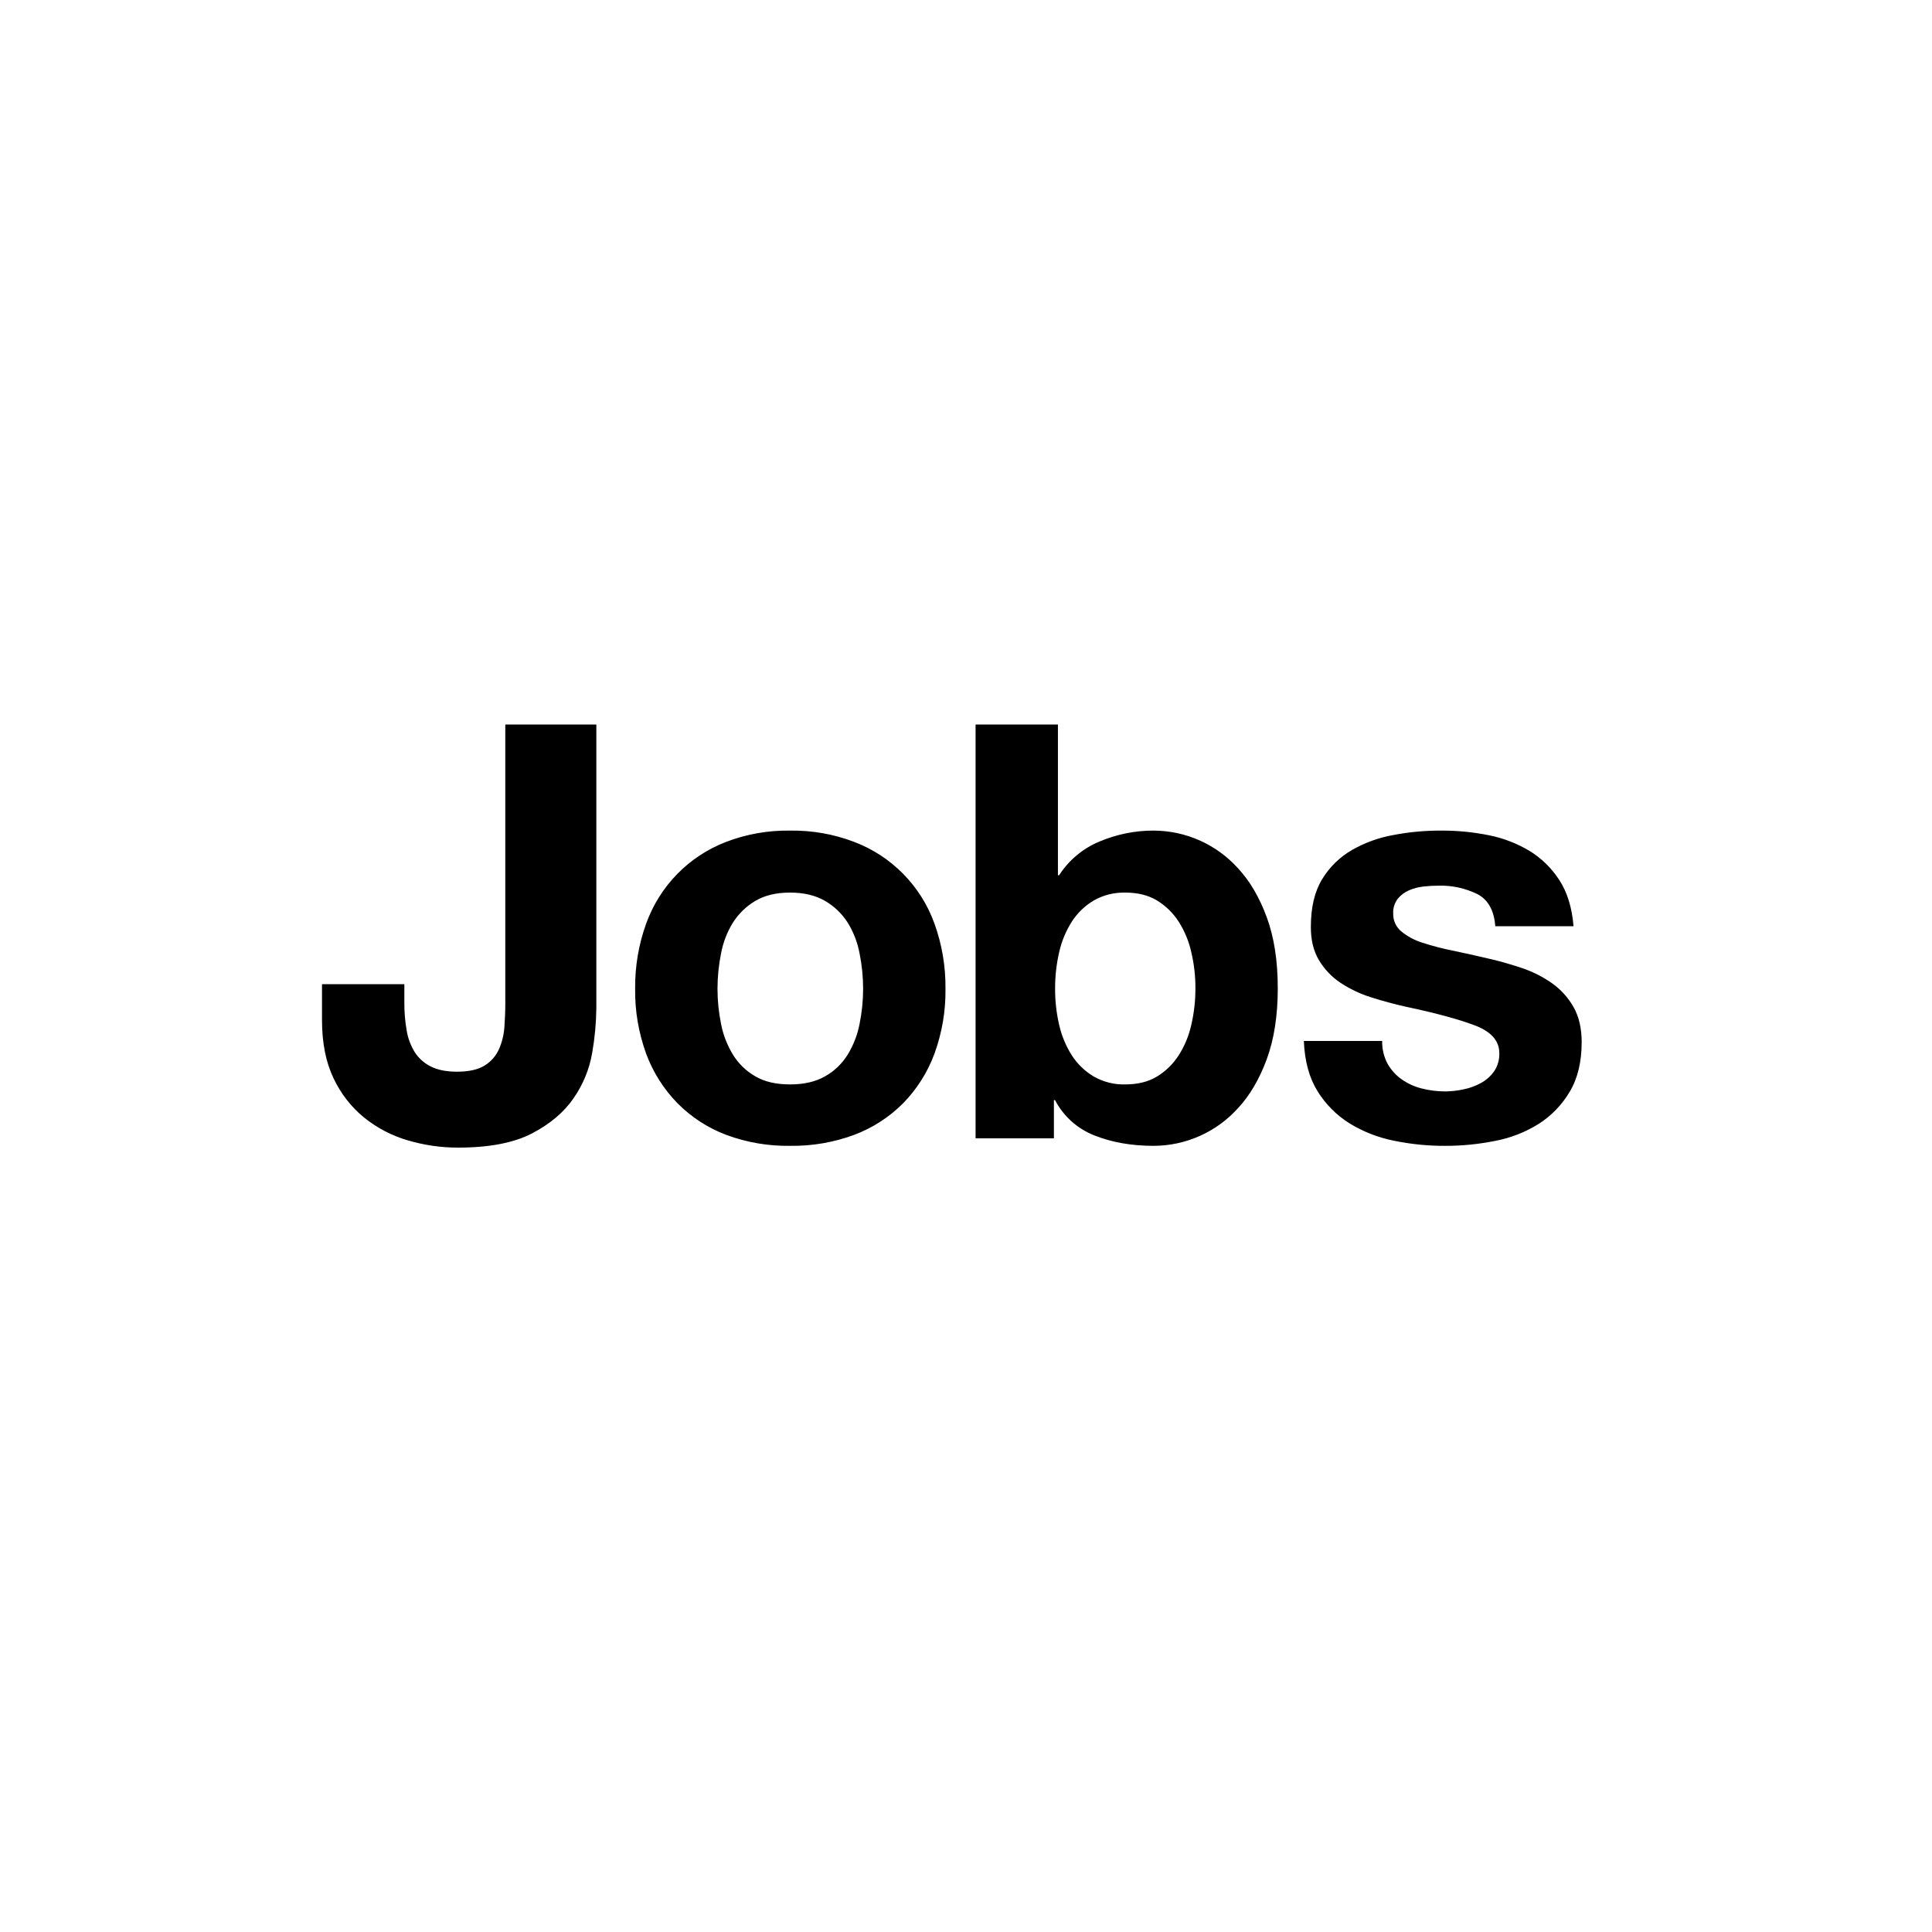 <svg width="24" height="24" viewBox="0 0 24 24" fill="currentColor" xmlns="http://www.w3.org/2000/svg">
<path fill-rule="evenodd" clip-rule="evenodd" d="M7.357 13.075C7.323 13.278 7.244 13.471 7.127 13.64C7.007 13.816 6.834 13.962 6.608 14.08C6.382 14.197 6.077 14.256 5.693 14.256C5.481 14.257 5.27 14.226 5.066 14.166C4.87 14.109 4.686 14.013 4.526 13.885C4.363 13.753 4.233 13.585 4.144 13.396C4.048 13.197 4 12.955 4 12.672V12.226H5.023V12.456C5.022 12.572 5.032 12.688 5.052 12.802C5.067 12.897 5.102 12.989 5.153 13.072C5.202 13.147 5.27 13.208 5.351 13.248C5.435 13.291 5.544 13.313 5.679 13.313C5.827 13.313 5.943 13.286 6.024 13.234C6.103 13.185 6.164 13.113 6.201 13.028C6.238 12.941 6.26 12.849 6.266 12.755C6.273 12.656 6.277 12.562 6.277 12.47V9H7.408V12.521C7.406 12.707 7.389 12.892 7.357 13.075ZM8.027 11.473C8.195 11.006 8.558 10.635 9.021 10.458C9.274 10.361 9.543 10.314 9.814 10.318C10.086 10.314 10.356 10.361 10.61 10.458C11.075 10.634 11.44 11.005 11.608 11.473C11.702 11.733 11.748 12.007 11.745 12.283C11.749 12.558 11.702 12.831 11.608 13.09C11.523 13.32 11.39 13.53 11.219 13.705C11.047 13.878 10.839 14.012 10.61 14.098C10.355 14.192 10.086 14.238 9.814 14.234C9.544 14.238 9.275 14.192 9.022 14.098C8.794 14.012 8.588 13.878 8.416 13.705C8.245 13.53 8.112 13.32 8.027 13.09C7.933 12.831 7.886 12.558 7.89 12.283C7.887 12.007 7.933 11.733 8.027 11.473ZM8.957 12.719C8.983 12.854 9.033 12.983 9.104 13.1C9.173 13.212 9.268 13.305 9.382 13.37C9.497 13.438 9.641 13.471 9.814 13.471C9.987 13.471 10.132 13.438 10.25 13.37C10.365 13.306 10.461 13.213 10.531 13.1C10.602 12.983 10.652 12.854 10.678 12.719C10.707 12.575 10.722 12.43 10.722 12.283C10.722 12.136 10.707 11.989 10.678 11.844C10.653 11.709 10.603 11.579 10.531 11.462C10.46 11.351 10.364 11.258 10.25 11.192C10.132 11.123 9.987 11.088 9.814 11.088C9.641 11.088 9.497 11.123 9.382 11.192C9.269 11.259 9.174 11.352 9.104 11.462C9.032 11.579 8.982 11.709 8.957 11.844C8.928 11.989 8.913 12.136 8.913 12.283C8.913 12.43 8.928 12.575 8.957 12.719ZM13.142 9V10.872H13.157C13.279 10.683 13.456 10.536 13.665 10.451C13.876 10.363 14.102 10.317 14.331 10.318C14.731 10.319 15.111 10.489 15.379 10.786C15.526 10.944 15.645 11.147 15.736 11.394C15.827 11.641 15.873 11.935 15.873 12.276C15.873 12.617 15.827 12.911 15.736 13.158C15.645 13.405 15.526 13.608 15.379 13.766C15.111 14.063 14.731 14.233 14.331 14.234C14.057 14.234 13.812 14.191 13.596 14.105C13.385 14.023 13.211 13.867 13.106 13.666H13.092V14.141H12.119V9H13.142ZM14.799 11.83C14.769 11.694 14.716 11.565 14.641 11.448C14.572 11.341 14.48 11.251 14.371 11.185C14.263 11.12 14.132 11.088 13.978 11.088C13.842 11.085 13.708 11.118 13.589 11.185C13.479 11.25 13.385 11.34 13.315 11.448C13.241 11.565 13.187 11.694 13.157 11.83C13.123 11.978 13.106 12.131 13.107 12.283C13.106 12.433 13.123 12.583 13.157 12.73C13.187 12.865 13.241 12.994 13.315 13.111C13.385 13.219 13.479 13.309 13.589 13.374C13.708 13.441 13.842 13.475 13.978 13.471C14.132 13.471 14.263 13.439 14.371 13.374C14.48 13.308 14.572 13.218 14.641 13.111C14.716 12.994 14.769 12.865 14.799 12.73C14.833 12.583 14.85 12.433 14.85 12.283C14.851 12.131 14.834 11.978 14.799 11.83ZM17.238 13.216C17.282 13.293 17.342 13.359 17.415 13.41C17.49 13.462 17.574 13.5 17.663 13.522C17.759 13.546 17.857 13.558 17.955 13.558C18.031 13.557 18.107 13.549 18.182 13.532C18.258 13.517 18.33 13.49 18.398 13.453C18.462 13.418 18.517 13.369 18.56 13.309C18.605 13.242 18.628 13.163 18.625 13.082C18.625 12.929 18.523 12.814 18.319 12.737C18.114 12.66 17.83 12.583 17.465 12.506C17.316 12.473 17.171 12.433 17.029 12.388C16.895 12.346 16.768 12.285 16.651 12.208C16.542 12.135 16.451 12.039 16.384 11.927C16.317 11.814 16.283 11.676 16.284 11.513C16.284 11.273 16.33 11.076 16.424 10.922C16.515 10.772 16.642 10.647 16.795 10.559C16.956 10.467 17.131 10.404 17.314 10.372C17.509 10.335 17.706 10.317 17.904 10.318C18.102 10.317 18.298 10.336 18.492 10.375C18.671 10.41 18.843 10.476 19 10.57C19.149 10.661 19.276 10.786 19.371 10.933C19.469 11.084 19.528 11.275 19.547 11.506H18.575C18.56 11.309 18.486 11.176 18.351 11.106C18.203 11.034 18.04 10.998 17.876 11.002C17.813 11.002 17.751 11.005 17.689 11.012C17.625 11.019 17.563 11.034 17.505 11.059C17.45 11.083 17.402 11.118 17.364 11.164C17.324 11.216 17.303 11.281 17.307 11.347C17.304 11.433 17.341 11.515 17.407 11.57C17.485 11.634 17.575 11.681 17.67 11.711C17.792 11.75 17.916 11.783 18.041 11.808C18.181 11.837 18.322 11.868 18.466 11.902C18.614 11.935 18.759 11.976 18.902 12.024C19.037 12.069 19.165 12.133 19.281 12.215C19.39 12.293 19.481 12.393 19.547 12.51C19.614 12.628 19.648 12.773 19.648 12.946C19.648 13.19 19.599 13.396 19.5 13.561C19.405 13.723 19.273 13.86 19.115 13.961C18.948 14.065 18.764 14.137 18.571 14.173C18.366 14.214 18.157 14.235 17.948 14.234C17.735 14.235 17.522 14.213 17.314 14.17C17.119 14.131 16.932 14.058 16.763 13.954C16.602 13.853 16.466 13.716 16.366 13.554C16.263 13.388 16.207 13.181 16.197 12.931H17.17C17.167 13.03 17.191 13.129 17.238 13.216Z" fill="currentColor"/>
</svg>
